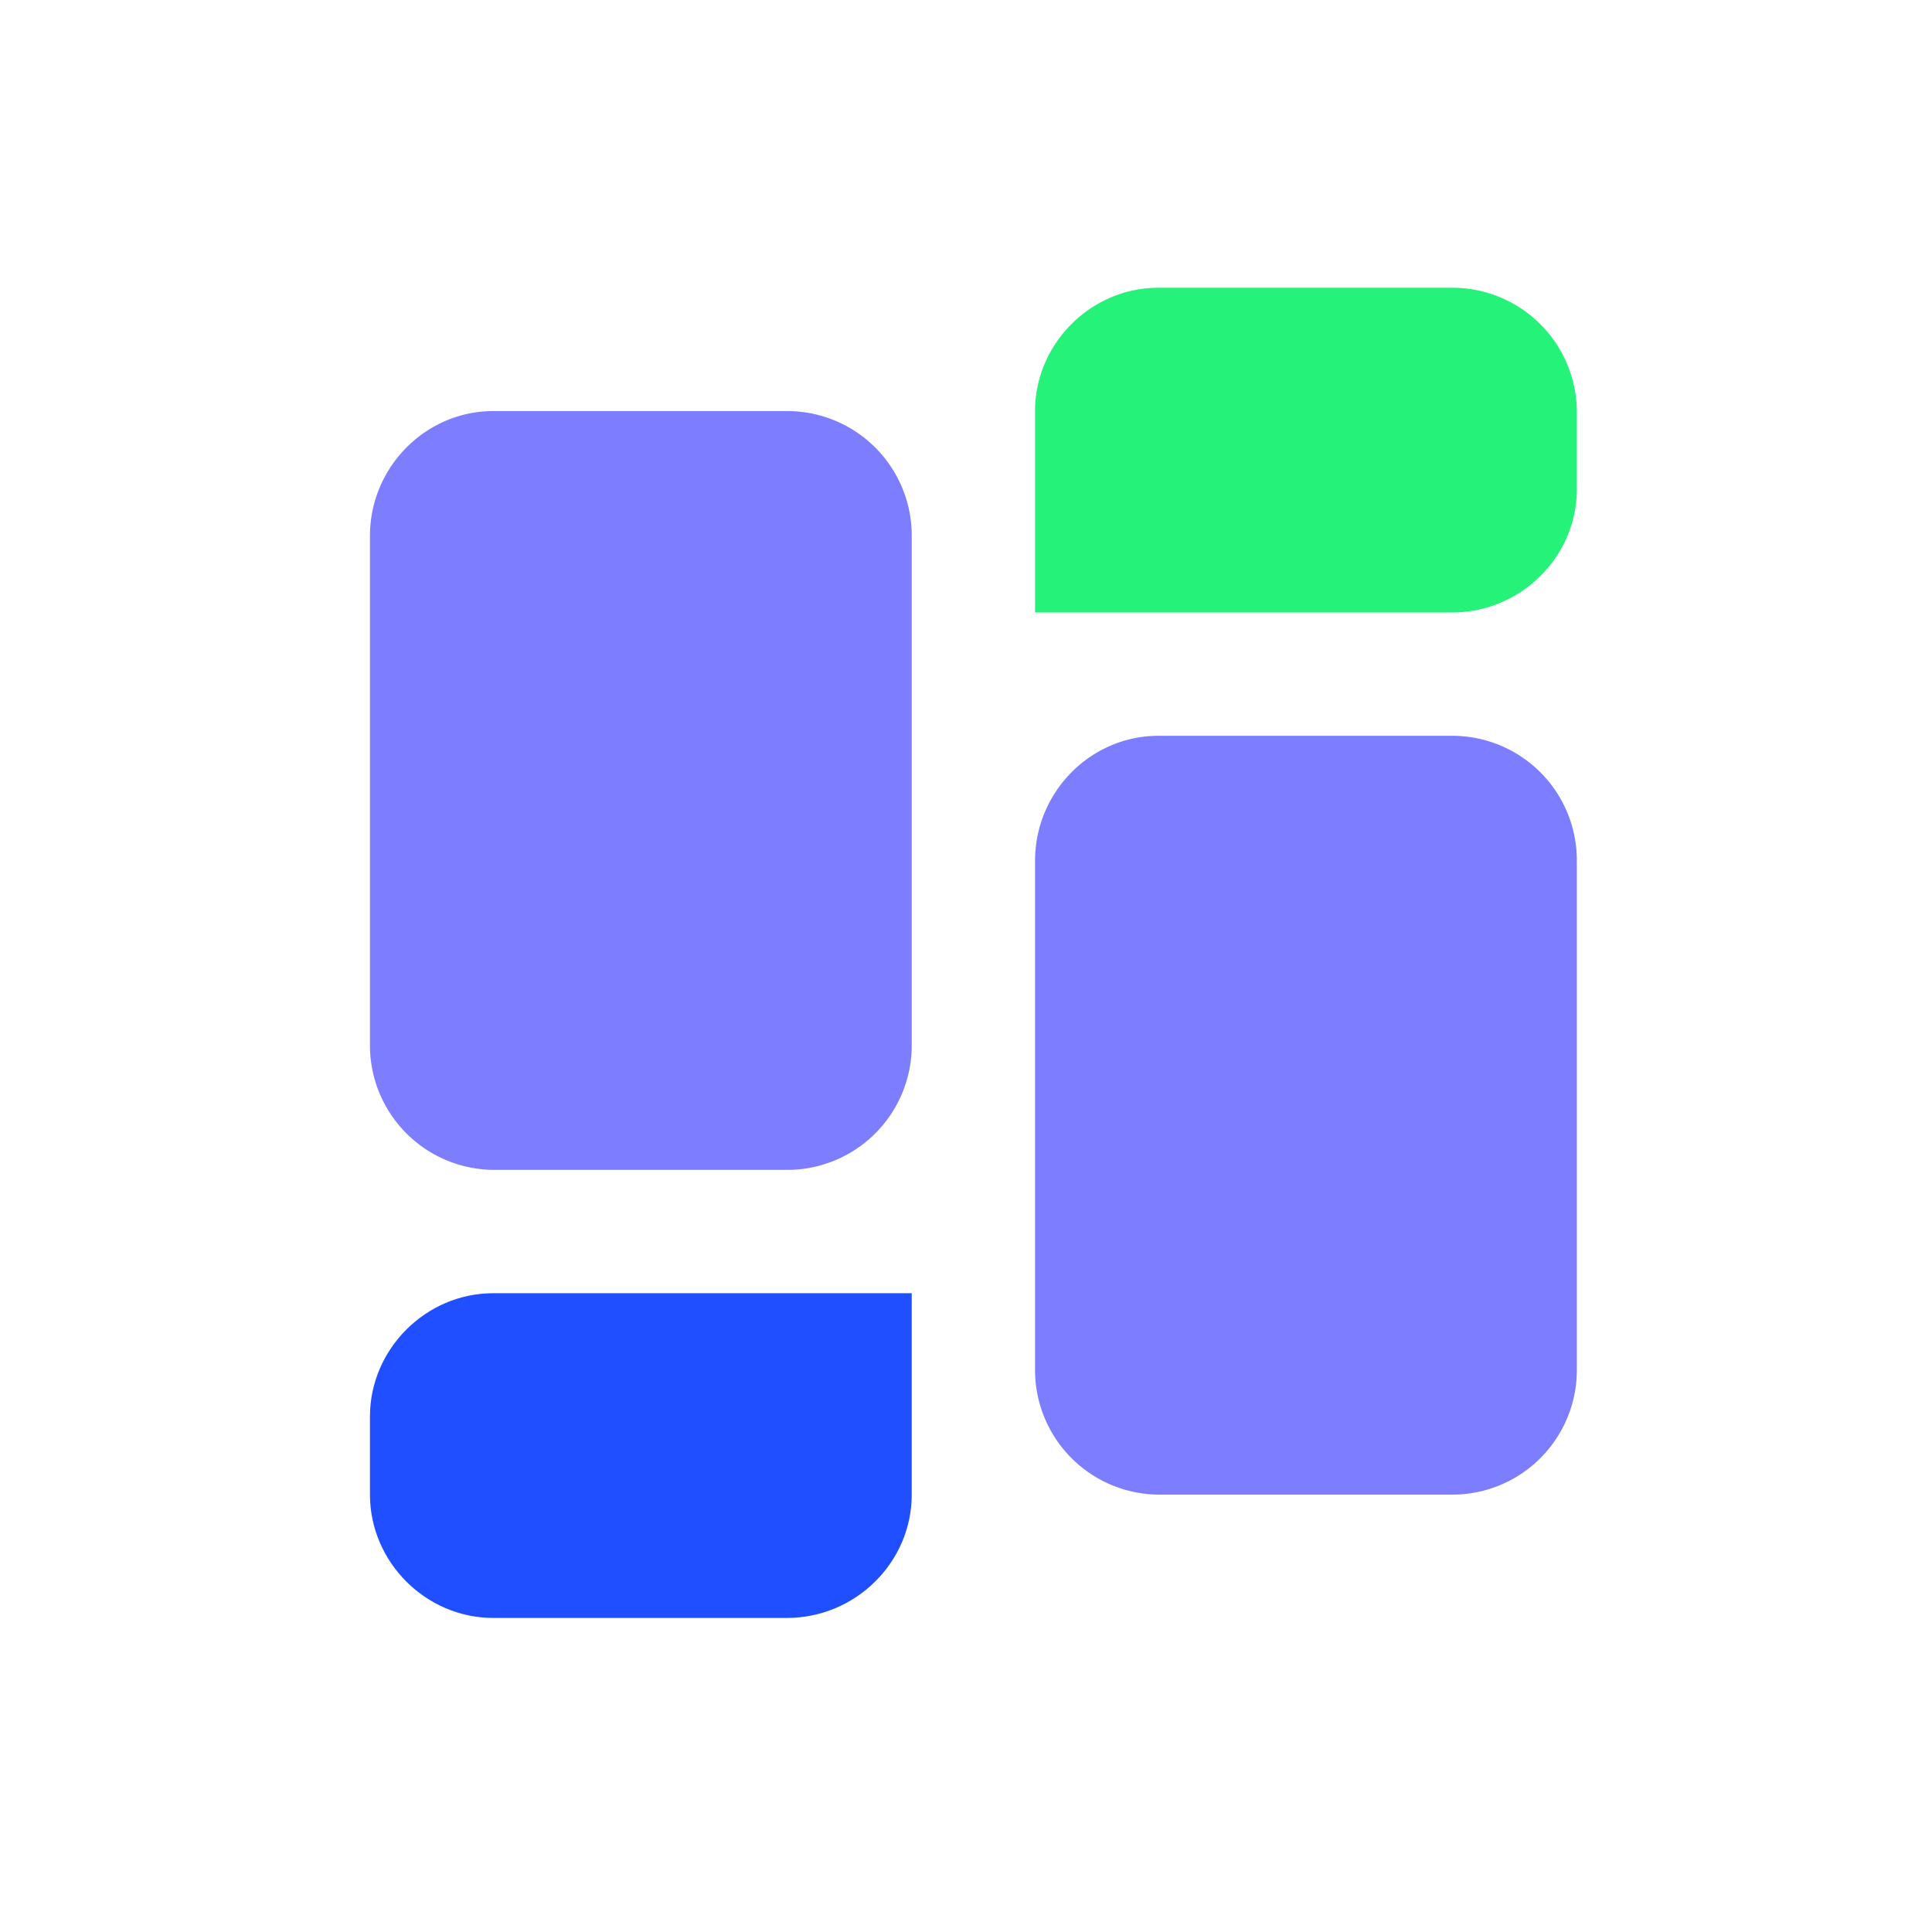 <svg width="47" height="47" viewBox="0 0 47 47" xmlns="http://www.w3.org/2000/svg"><g fill="none" fill-rule="evenodd"><path d="M0 0h47v47H0z"/><path d="M19.14 10H12c-1.64 0-3 1.36-3 3.04v12.38a3.03 3.03 0 0 0 3 3.04h7.14a3.03 3.03 0 0 0 3.04-3.04V13.04A3.03 3.03 0 0 0 19.14 10" fill="#7D7DFF" fill-rule="nonzero"/><path d="M12 31.46h10.18v4.9c0 1.64-1.36 3-3.04 3H12c-1.64 0-3-1.36-3-3v-1.9c0-1.64 1.36-3 3-3" fill="#1F4FFF" fill-rule="nonzero"/><path d="M28.18 7h7.14a3.03 3.03 0 0 1 3.04 3v1.9c0 1.64-1.36 3-3.04 3H25.18V10c0-1.64 1.36-3 3-3" fill="#25F278" fill-rule="nonzero"/><path d="M35.32 17.9h-7.14c-1.64 0-3 1.36-3 3.04v12.38a3.03 3.03 0 0 0 3 3.04h7.14a3.03 3.03 0 0 0 3.04-3.04V20.94a3.03 3.03 0 0 0-3.04-3.04" fill="#7D7DFF" fill-rule="nonzero"/></g></svg>